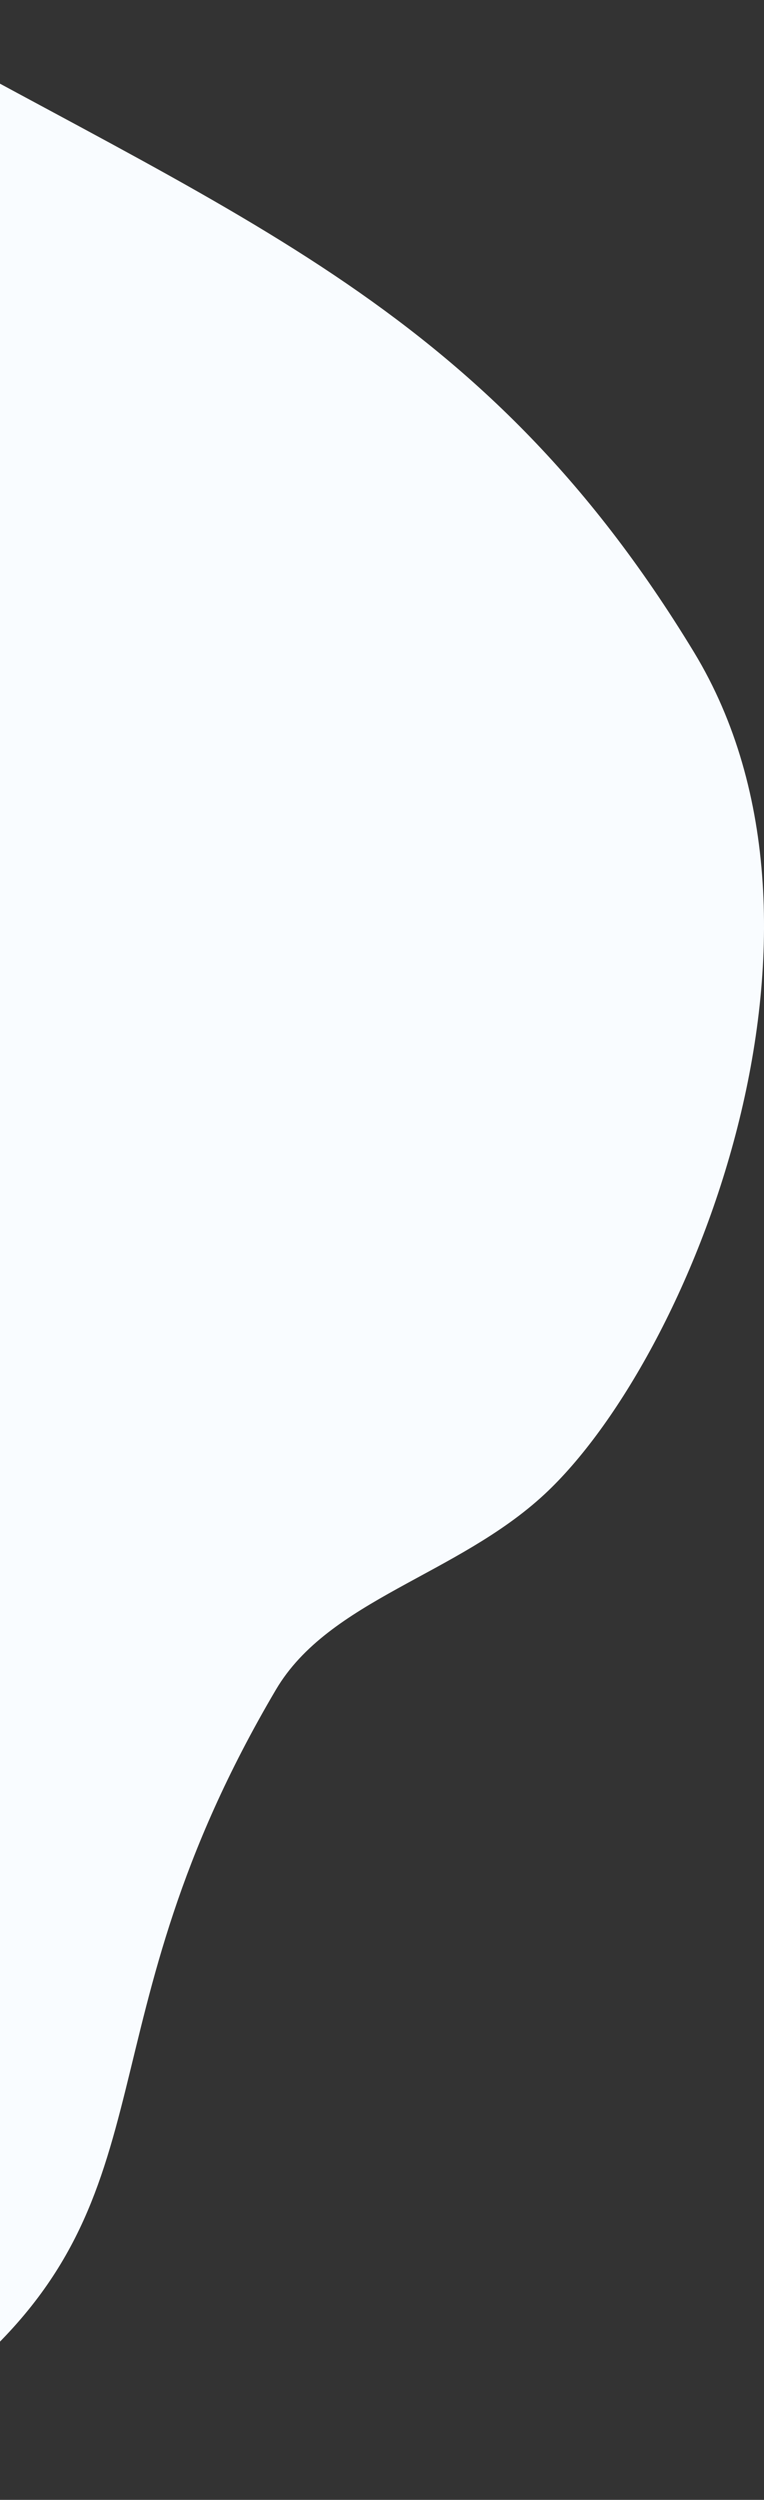 <svg xmlns="http://www.w3.org/2000/svg" width="1166.064" height="3811.89" viewBox="0 0 388.688 1270.63">
  <rect x="0" y="0" width="388.688" height="1270.63" fill="#333333" stroke="none"/>
<defs>
    <style>
      .cls-1 {
        fill: #f9fcff;
        fill-rule: evenodd;
      }
    </style>
  </defs>
  <path id="bg" class="cls-1" d="M-453,3309.82c170.32,45.89,350.047,37.59,435.5-35.73,107.307-92.08,57.043-176.85,157.9-347.74,26.961-45.68,92.234-58.08,136.639-99.3,74.037-68.73,162.325-285.94,75.985-428.06-109.037-179.47-236.181-221.32-430.271-331.44l-845.815,599.66Z" transform="translate(0 -2067.56)"/>
</svg>
